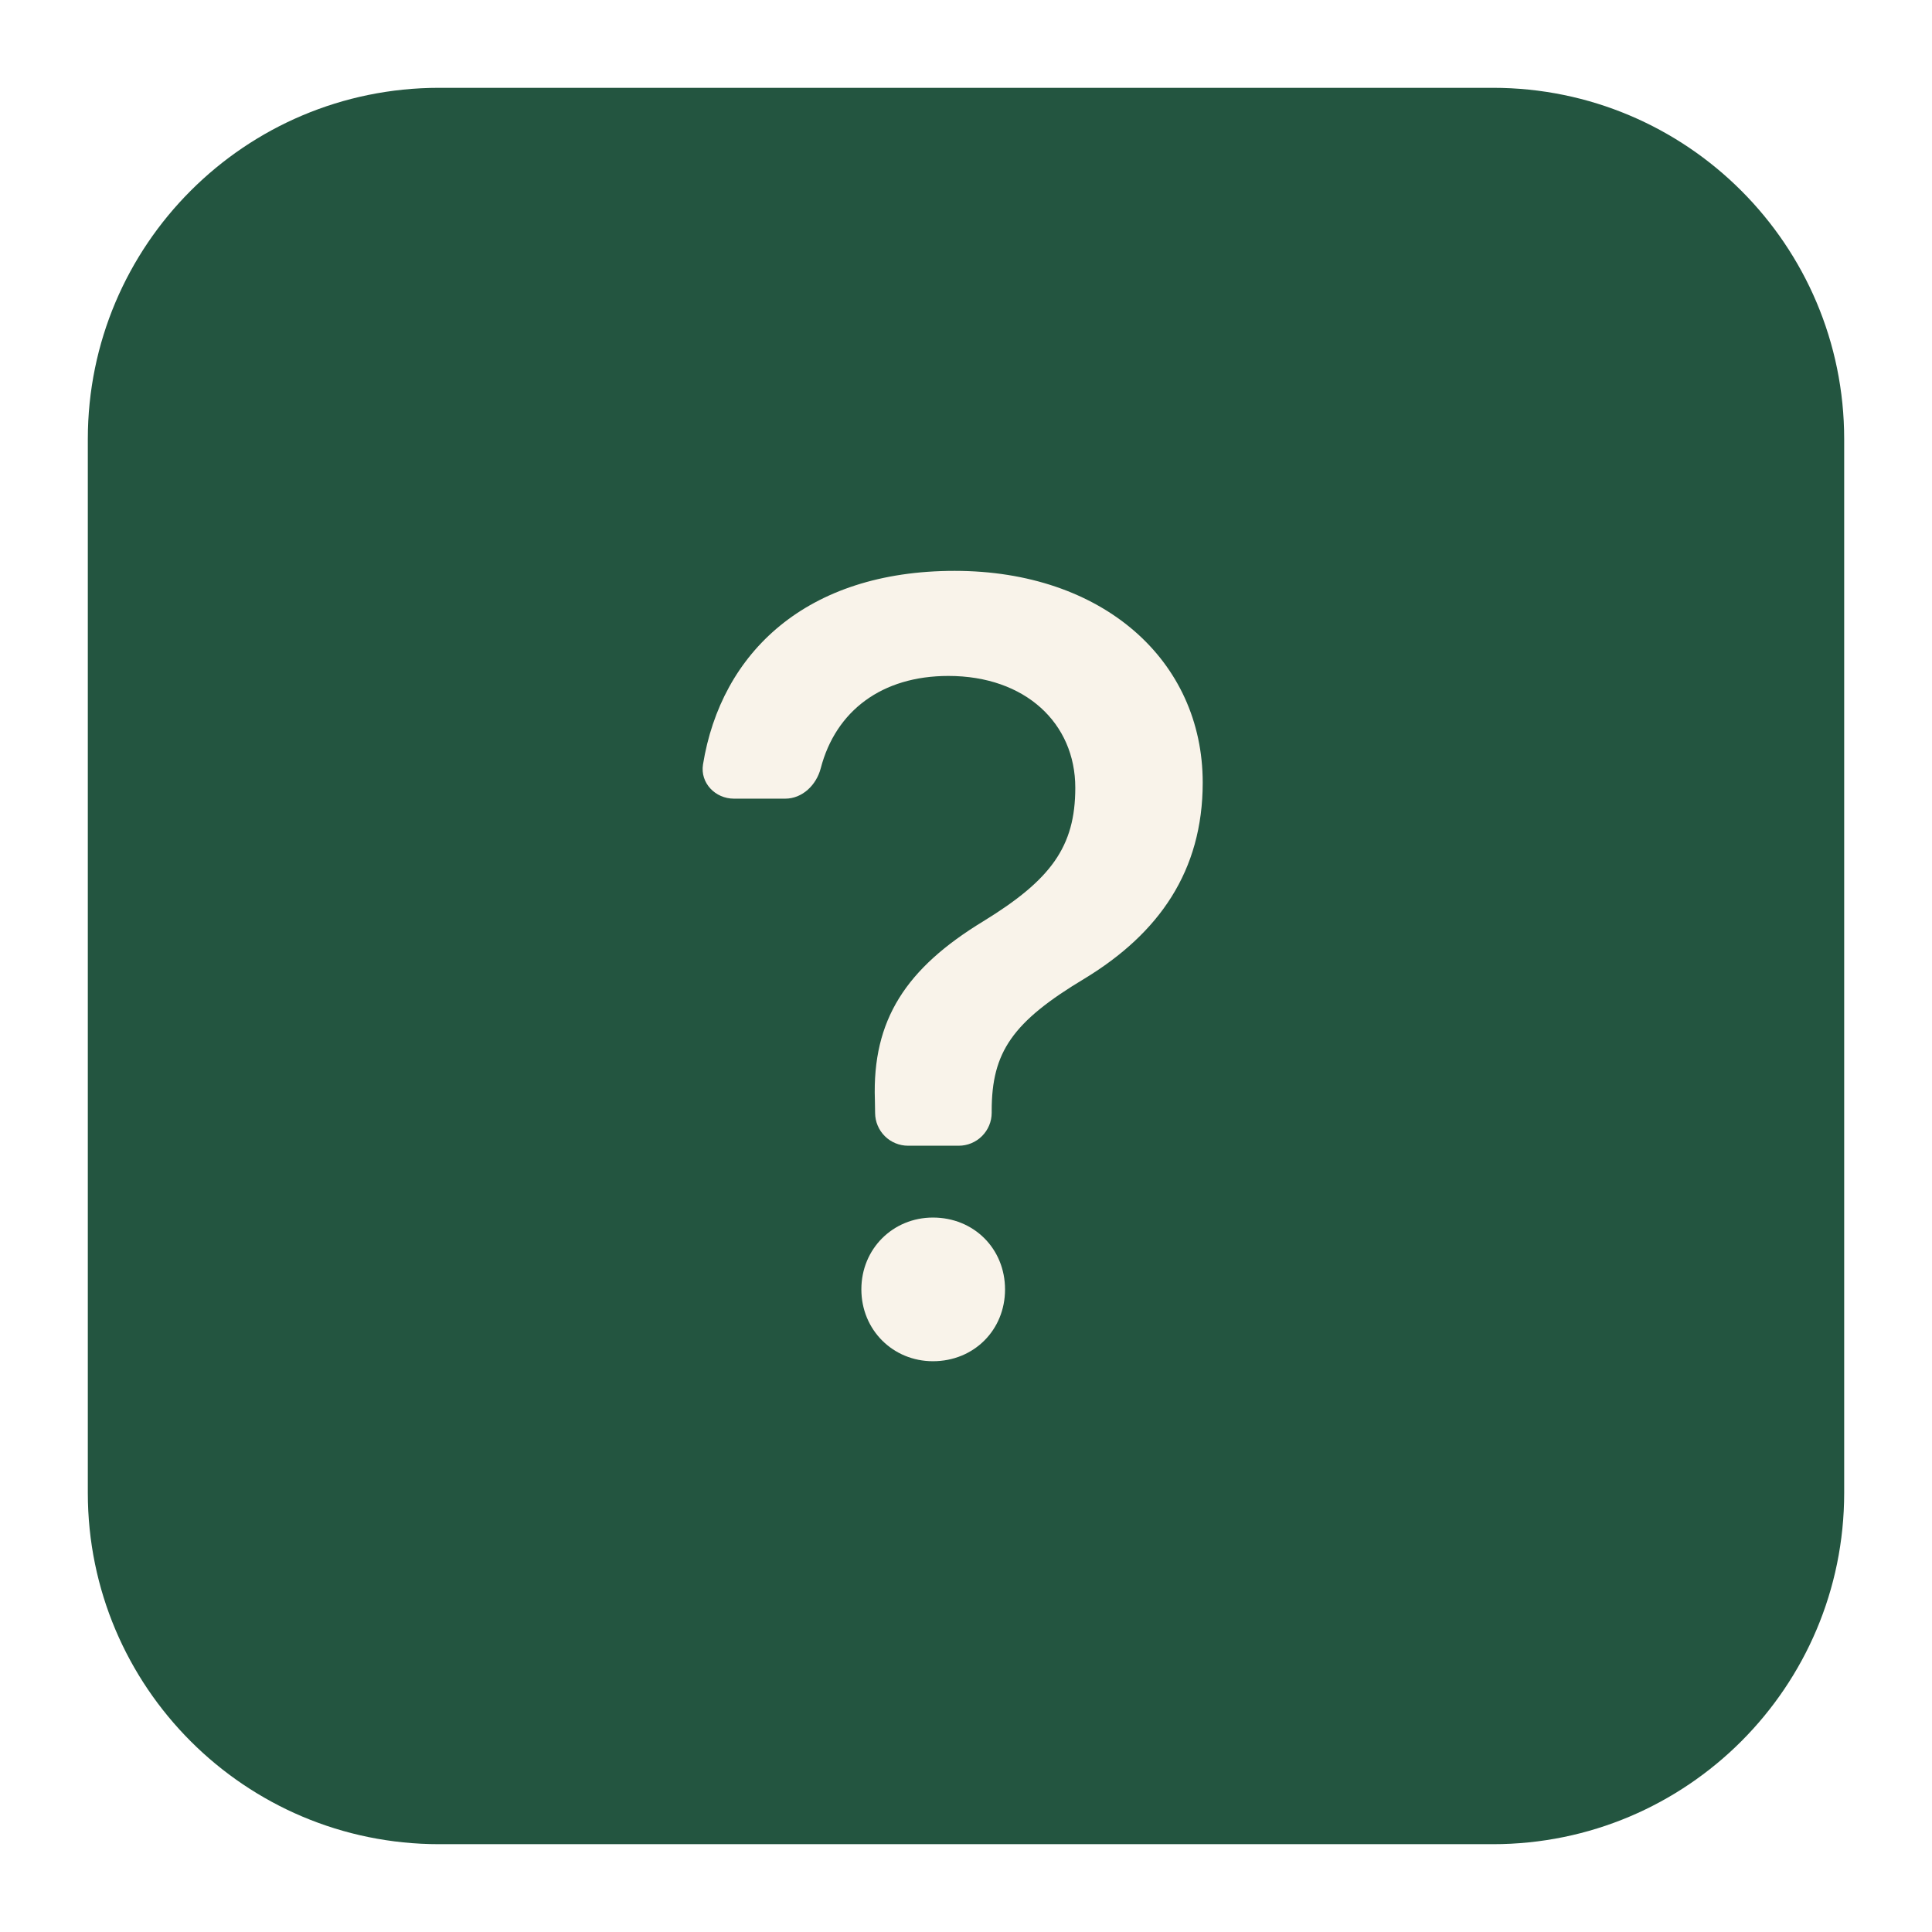 <svg width="44" height="44" viewBox="0 0 44 44" fill="none" xmlns="http://www.w3.org/2000/svg">
<g filter="url(#filter0_d_14170_135318)">
<path d="M2 9C2 4.582 5.582 1 10 1H34C38.418 1 42 4.582 42 9V33C42 37.418 38.418 41 34 41H10C5.582 41 2 37.418 2 33V9Z" fill="#235540"/>
<g clip-path="url(#clip0_14170_135318)">
<path d="M21.247 26.729C22.18 26.729 22.889 27.439 22.889 28.366C22.889 29.29 22.18 30.001 21.247 30.001C20.338 30.001 19.617 29.29 19.617 28.364C19.617 27.439 20.338 26.729 21.247 26.729ZM21.741 12.001C25.116 12.001 27.391 14.041 27.391 16.823C27.391 18.839 26.393 20.256 24.706 21.283C23.056 22.272 22.585 22.96 22.585 24.298V24.343C22.585 24.542 22.506 24.732 22.365 24.873C22.224 25.014 22.034 25.093 21.835 25.093H20.68C20.483 25.093 20.292 25.015 20.152 24.876C20.012 24.737 19.932 24.548 19.93 24.351L19.925 24.051C19.861 22.219 20.641 21.049 22.393 19.982C23.938 19.035 24.489 18.28 24.489 16.94C24.489 15.472 23.351 14.394 21.599 14.394C20.086 14.394 19.034 15.187 18.692 16.496C18.593 16.877 18.275 17.189 17.882 17.189H16.715C16.29 17.189 15.944 16.832 16.01 16.412C16.423 13.861 18.367 12.001 21.741 12.001Z" fill="#F9F3EA"/>
</g>
</g>
<defs>
<filter id="filter0_d_14170_135318" x="0" y="0" width="44" height="44" filterUnits="userSpaceOnUse" color-interpolation-filters="sRGB">
<feFlood flood-opacity="0" result="BackgroundImageFix"/>
<feColorMatrix in="SourceAlpha" type="matrix" values="0 0 0 0 0 0 0 0 0 0 0 0 0 0 0 0 0 0 127 0" result="hardAlpha"/>
<feOffset dy="1"/>
<feGaussianBlur stdDeviation="1"/>
<feColorMatrix type="matrix" values="0 0 0 0 0 0 0 0 0 0 0 0 0 0 0 0 0 0 0.3 0"/>
<feBlend mode="normal" in2="BackgroundImageFix" result="effect1_dropShadow_14170_135318"/>
<feBlend mode="normal" in="SourceGraphic" in2="effect1_dropShadow_14170_135318" result="shape"/>
</filter>
<clipPath id="clip0_14170_135318">
<rect width="24" height="24" fill="white" transform="translate(10 9)"/>
</clipPath>
</defs>
</svg>
